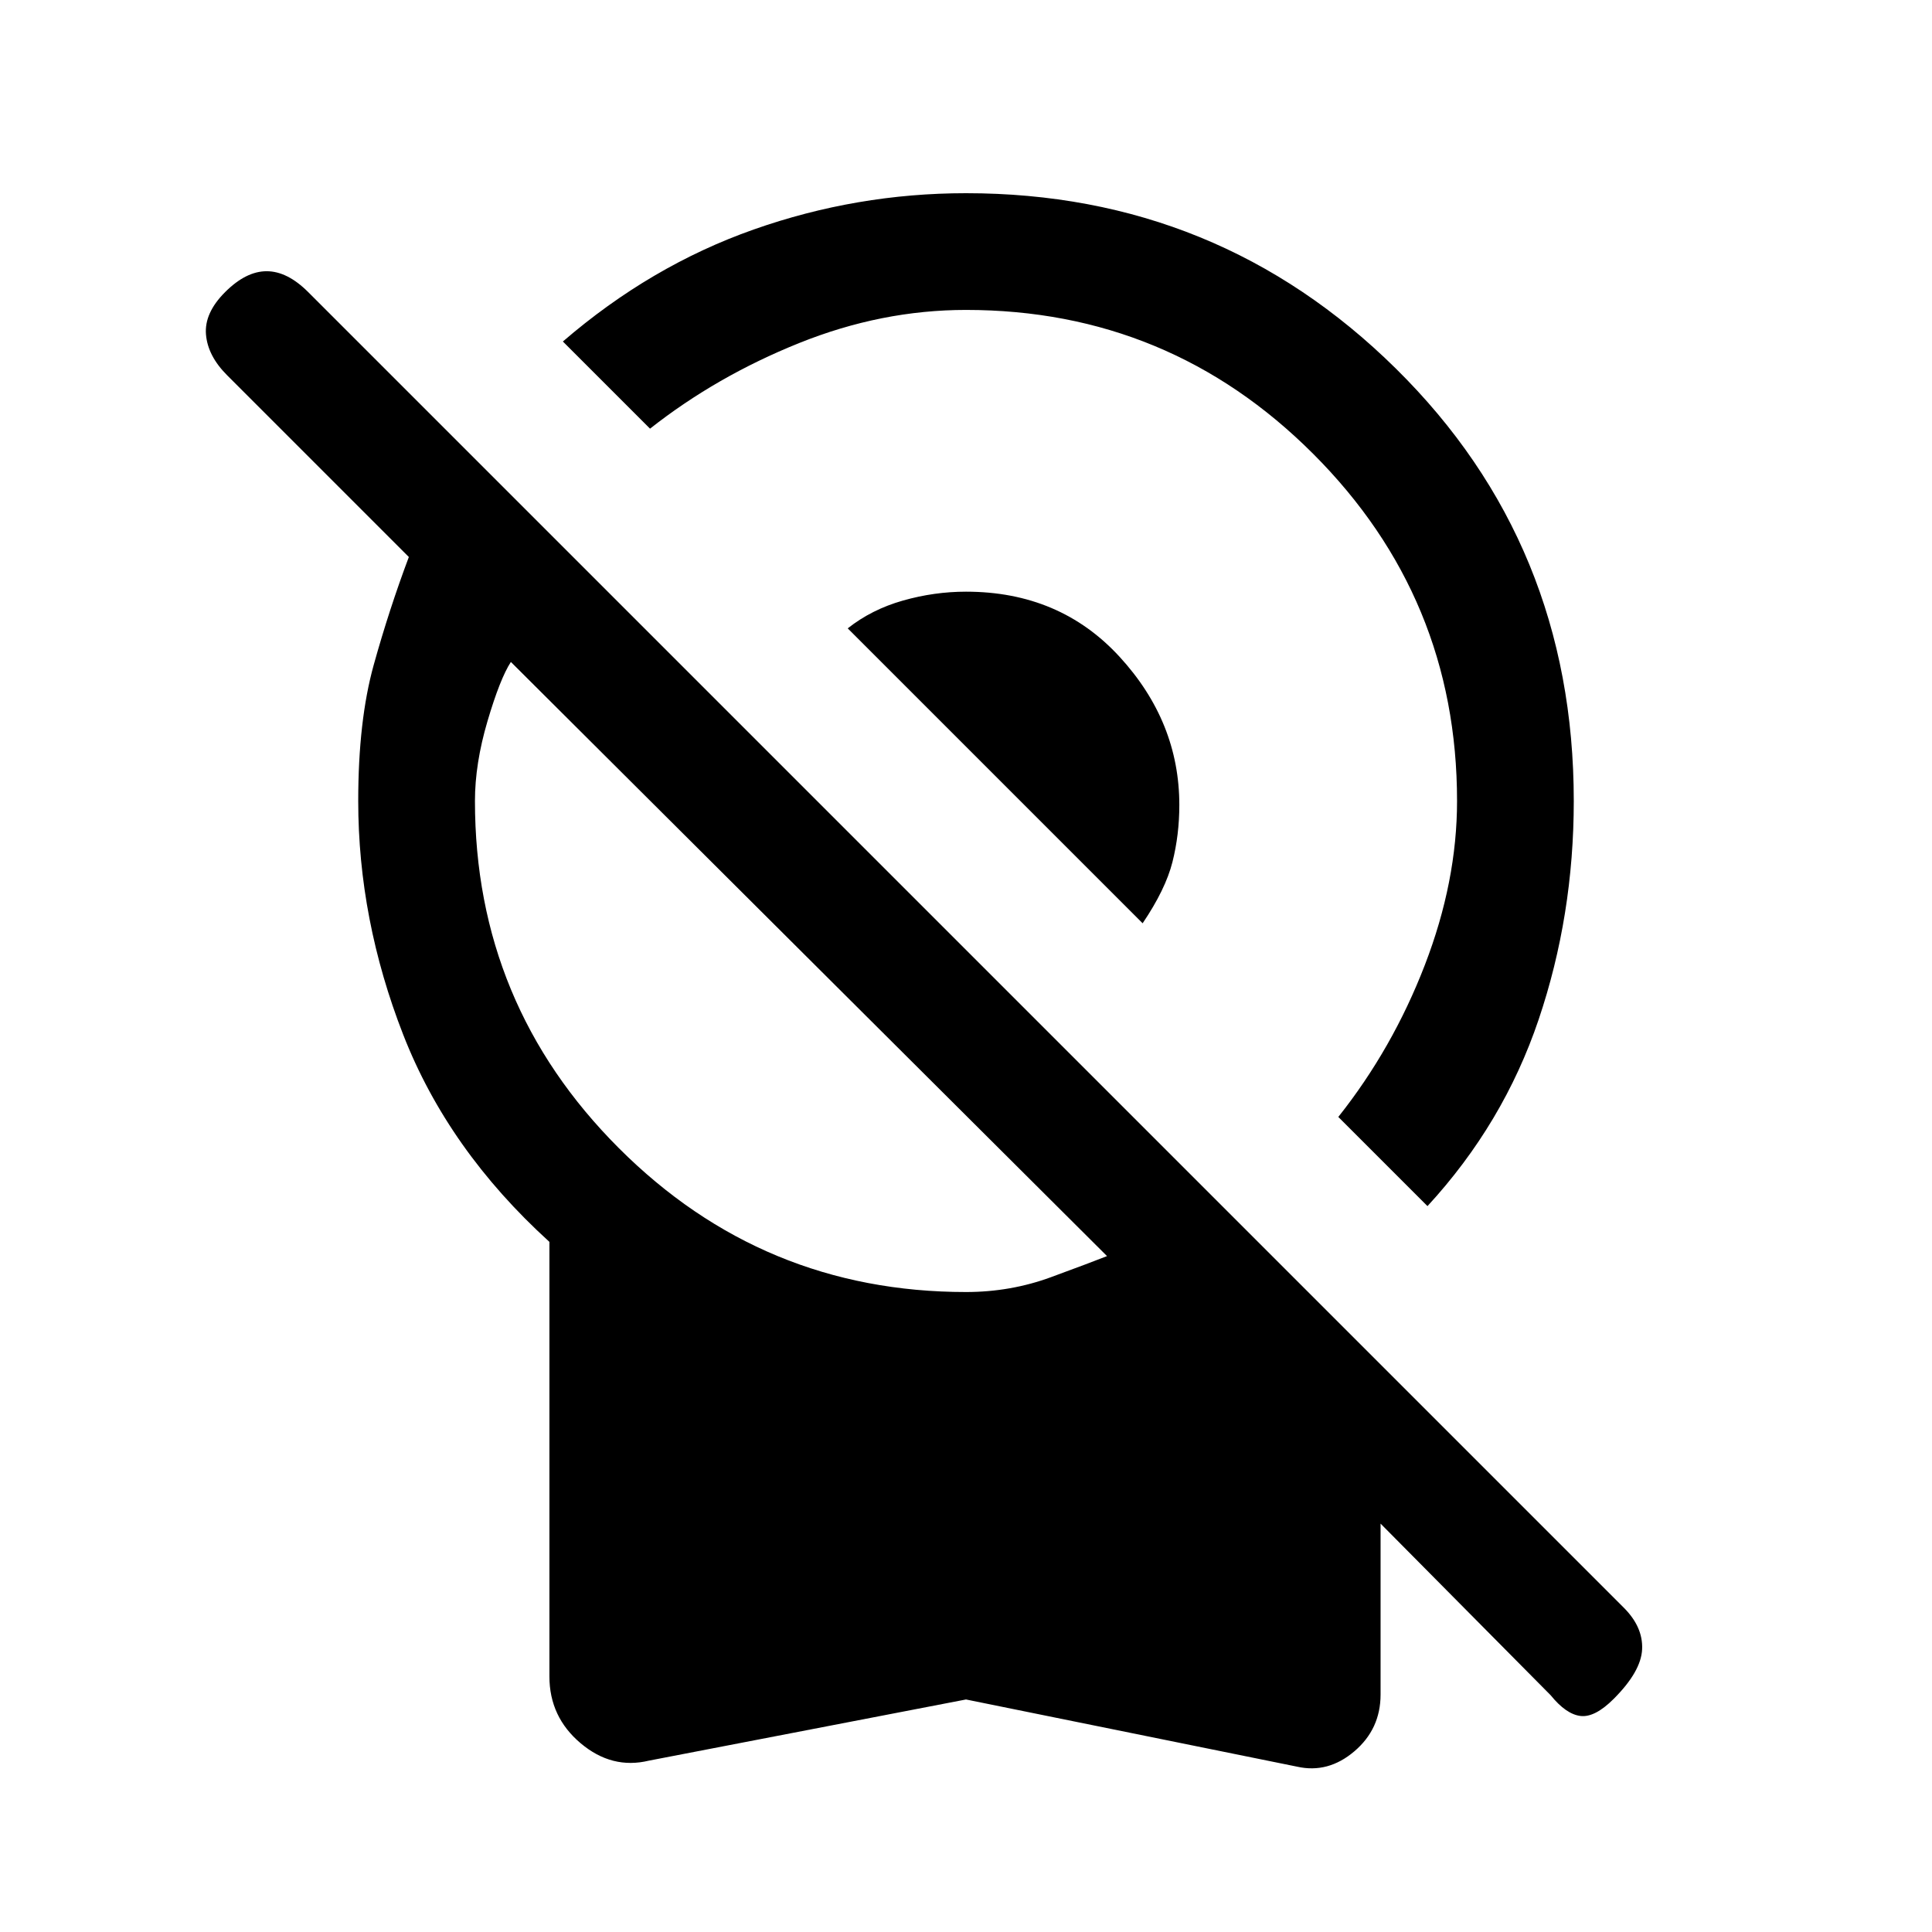 <svg xmlns="http://www.w3.org/2000/svg" height="20" viewBox="0 -960 960 960" width="20"><path d="M709.31-360.69 665-405q27-34 43-75.5t16-81.5q0-101-71.5-172.5T480-806q-42 0-83 16.5T323-747l-43.31-43.31q43.62-37.61 94.81-55.65Q425.69-864 480-864q125.31 0 213.65 87.19Q782-689.62 782-562q0 56.92-17.46 108.62-17.46 51.69-55.23 92.69ZM567.77-501.23 421.23-647.77q11.85-9.38 27.42-13.81Q464.23-666 480-666q46.62 0 76.31 32.35Q586-601.31 586-560q0 14.77-3.42 28.35-3.43 13.57-14.81 30.42ZM480-115.54 322.46-85.15q-18.38 4.46-33.92-8.62Q273-106.85 273-127v-215.92q-50.31-45.7-72.65-102.96Q178-503.15 178-562q0-39.92 7.69-67.58 7.69-27.65 17.46-53.65l-90.3-90.31q-9.62-9.61-10.5-20.27-.89-10.65 9.5-21.04 10.38-10.38 20.65-10.38 10.27 0 20.65 10.38l653.7 653.7q9.61 9.61 9.11 20.65t-14.11 24.65q-9.39 9.39-16.54 8.5-7.16-.88-14.77-10.27L686-202.92V-118q0 17.15-13.04 28.23-13.04 11.08-28.42 7.62L480-115.54ZM480-318q22.15 0 42.23-7.38 20.08-7.39 27.85-10.47L253.85-631.08q-5.39 8.31-11.62 29.43Q236-580.54 236-562q0 101 71.5 172.5T480-318Z"/></svg>